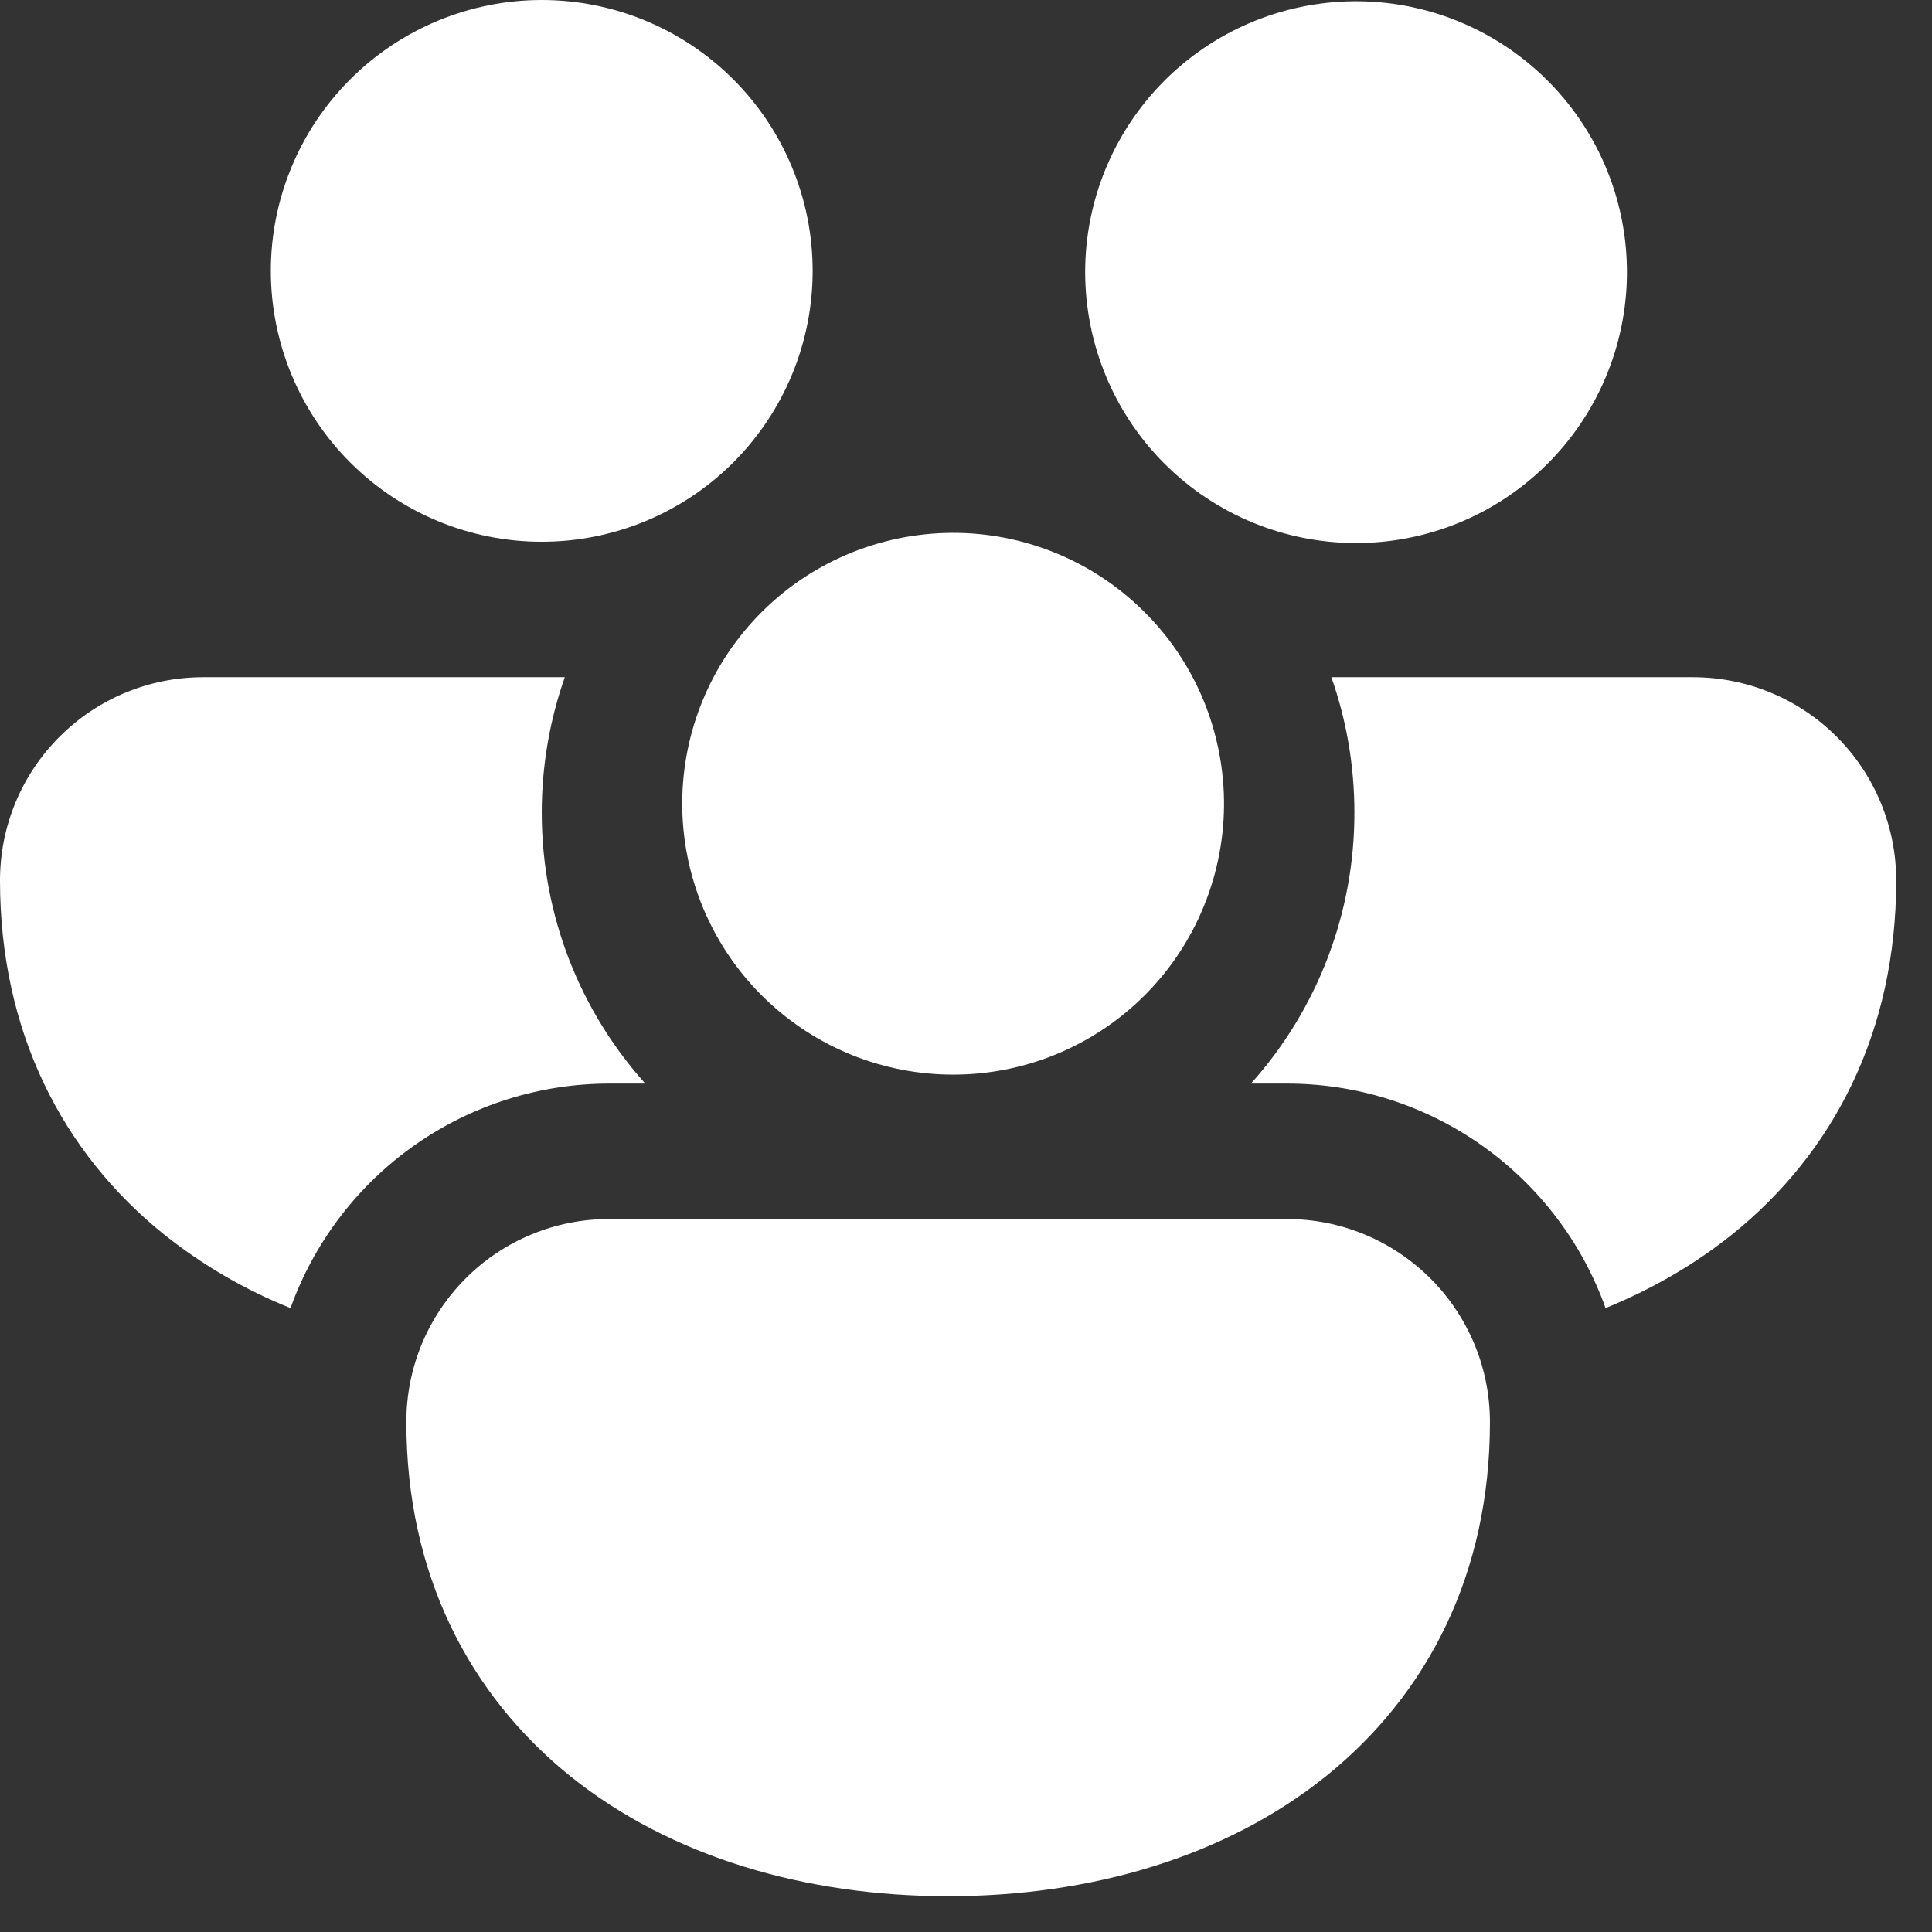 <svg width="27" height="27" viewBox="0 0 27 27" fill="none" xmlns="http://www.w3.org/2000/svg">
<rect x="0" y="0" width="27" height="27" fill="#333333" stroke="none"/>
<path d="M3.785 3.786C3.785 2.782 4.184 1.819 4.894 1.109C5.604 0.399 6.567 0 7.571 0C8.575 0 9.538 0.399 10.248 1.109C10.958 1.819 11.357 2.782 11.357 3.786C11.357 4.79 10.958 5.753 10.248 6.463C9.538 7.173 8.575 7.571 7.571 7.571C6.567 7.571 5.604 7.173 4.894 6.463C4.184 5.753 3.785 4.79 3.785 3.786Z" fill="white"/>
<path d="M16.617 6.784L16.697 6.845C17.5 7.44 18.506 7.693 19.495 7.55C20.485 7.406 21.377 6.877 21.977 6.078C22.578 5.279 22.838 4.274 22.701 3.284C22.564 2.294 22.041 1.398 21.245 0.792C20.45 0.186 19.448 -0.081 18.456 0.05C17.465 0.181 16.566 0.698 15.955 1.489C15.344 2.28 15.07 3.281 15.195 4.273C15.319 5.265 15.83 6.168 16.617 6.784Z" fill="white"/>
<path d="M9.972 9.464C10.21 9.014 10.536 8.617 10.931 8.295C11.326 7.974 11.782 7.736 12.271 7.595C12.76 7.454 13.273 7.413 13.778 7.474C14.284 7.536 14.771 7.699 15.212 7.953C15.653 8.208 16.038 8.549 16.345 8.955C16.651 9.362 16.872 9.827 16.994 10.321C17.117 10.815 17.139 11.329 17.058 11.831C16.977 12.334 16.796 12.815 16.526 13.246C16.005 14.076 15.182 14.671 14.232 14.907C13.281 15.142 12.276 15.001 11.428 14.511C10.579 14.021 9.954 13.222 9.683 12.281C9.411 11.34 9.515 10.331 9.972 9.464Z" fill="white"/>
<path d="M2.839 9.464H7.893C7.685 10.057 7.571 10.695 7.571 11.357C7.571 12.811 8.118 14.14 9.018 15.143H8.518C7.542 15.143 6.59 15.444 5.792 16.006C4.994 16.568 4.389 17.363 4.06 18.281C3.425 18.026 2.83 17.68 2.294 17.253C0.871 16.108 0 14.416 0 12.304C0 11.551 0.299 10.828 0.832 10.296C1.364 9.763 2.086 9.464 2.839 9.464Z" fill="white"/>
<path d="M17.982 15.143C20.035 15.143 21.784 16.451 22.438 18.281C23.081 18.018 23.677 17.676 24.205 17.253C25.629 16.108 26.5 14.416 26.5 12.304C26.5 11.551 26.2 10.828 25.668 10.296C25.136 9.763 24.413 9.464 23.66 9.464H18.606C18.815 10.057 18.928 10.695 18.928 11.357C18.93 12.754 18.415 14.103 17.482 15.143H17.982Z" fill="white"/>
<path d="M20.608 18.792C20.746 19.125 20.822 19.493 20.822 19.875C20.822 21.987 19.953 23.68 18.528 24.825C17.125 25.951 15.244 26.5 13.251 26.5C11.257 26.5 9.376 25.951 7.973 24.825C6.55 23.68 5.679 21.987 5.679 19.875C5.678 19.502 5.751 19.132 5.893 18.787C6.036 18.442 6.245 18.129 6.509 17.865C6.772 17.601 7.086 17.392 7.431 17.25C7.776 17.107 8.145 17.035 8.518 17.036H17.983C18.545 17.035 19.095 17.202 19.562 17.515C20.03 17.828 20.394 18.272 20.608 18.792Z" fill="white"/>
</svg>
